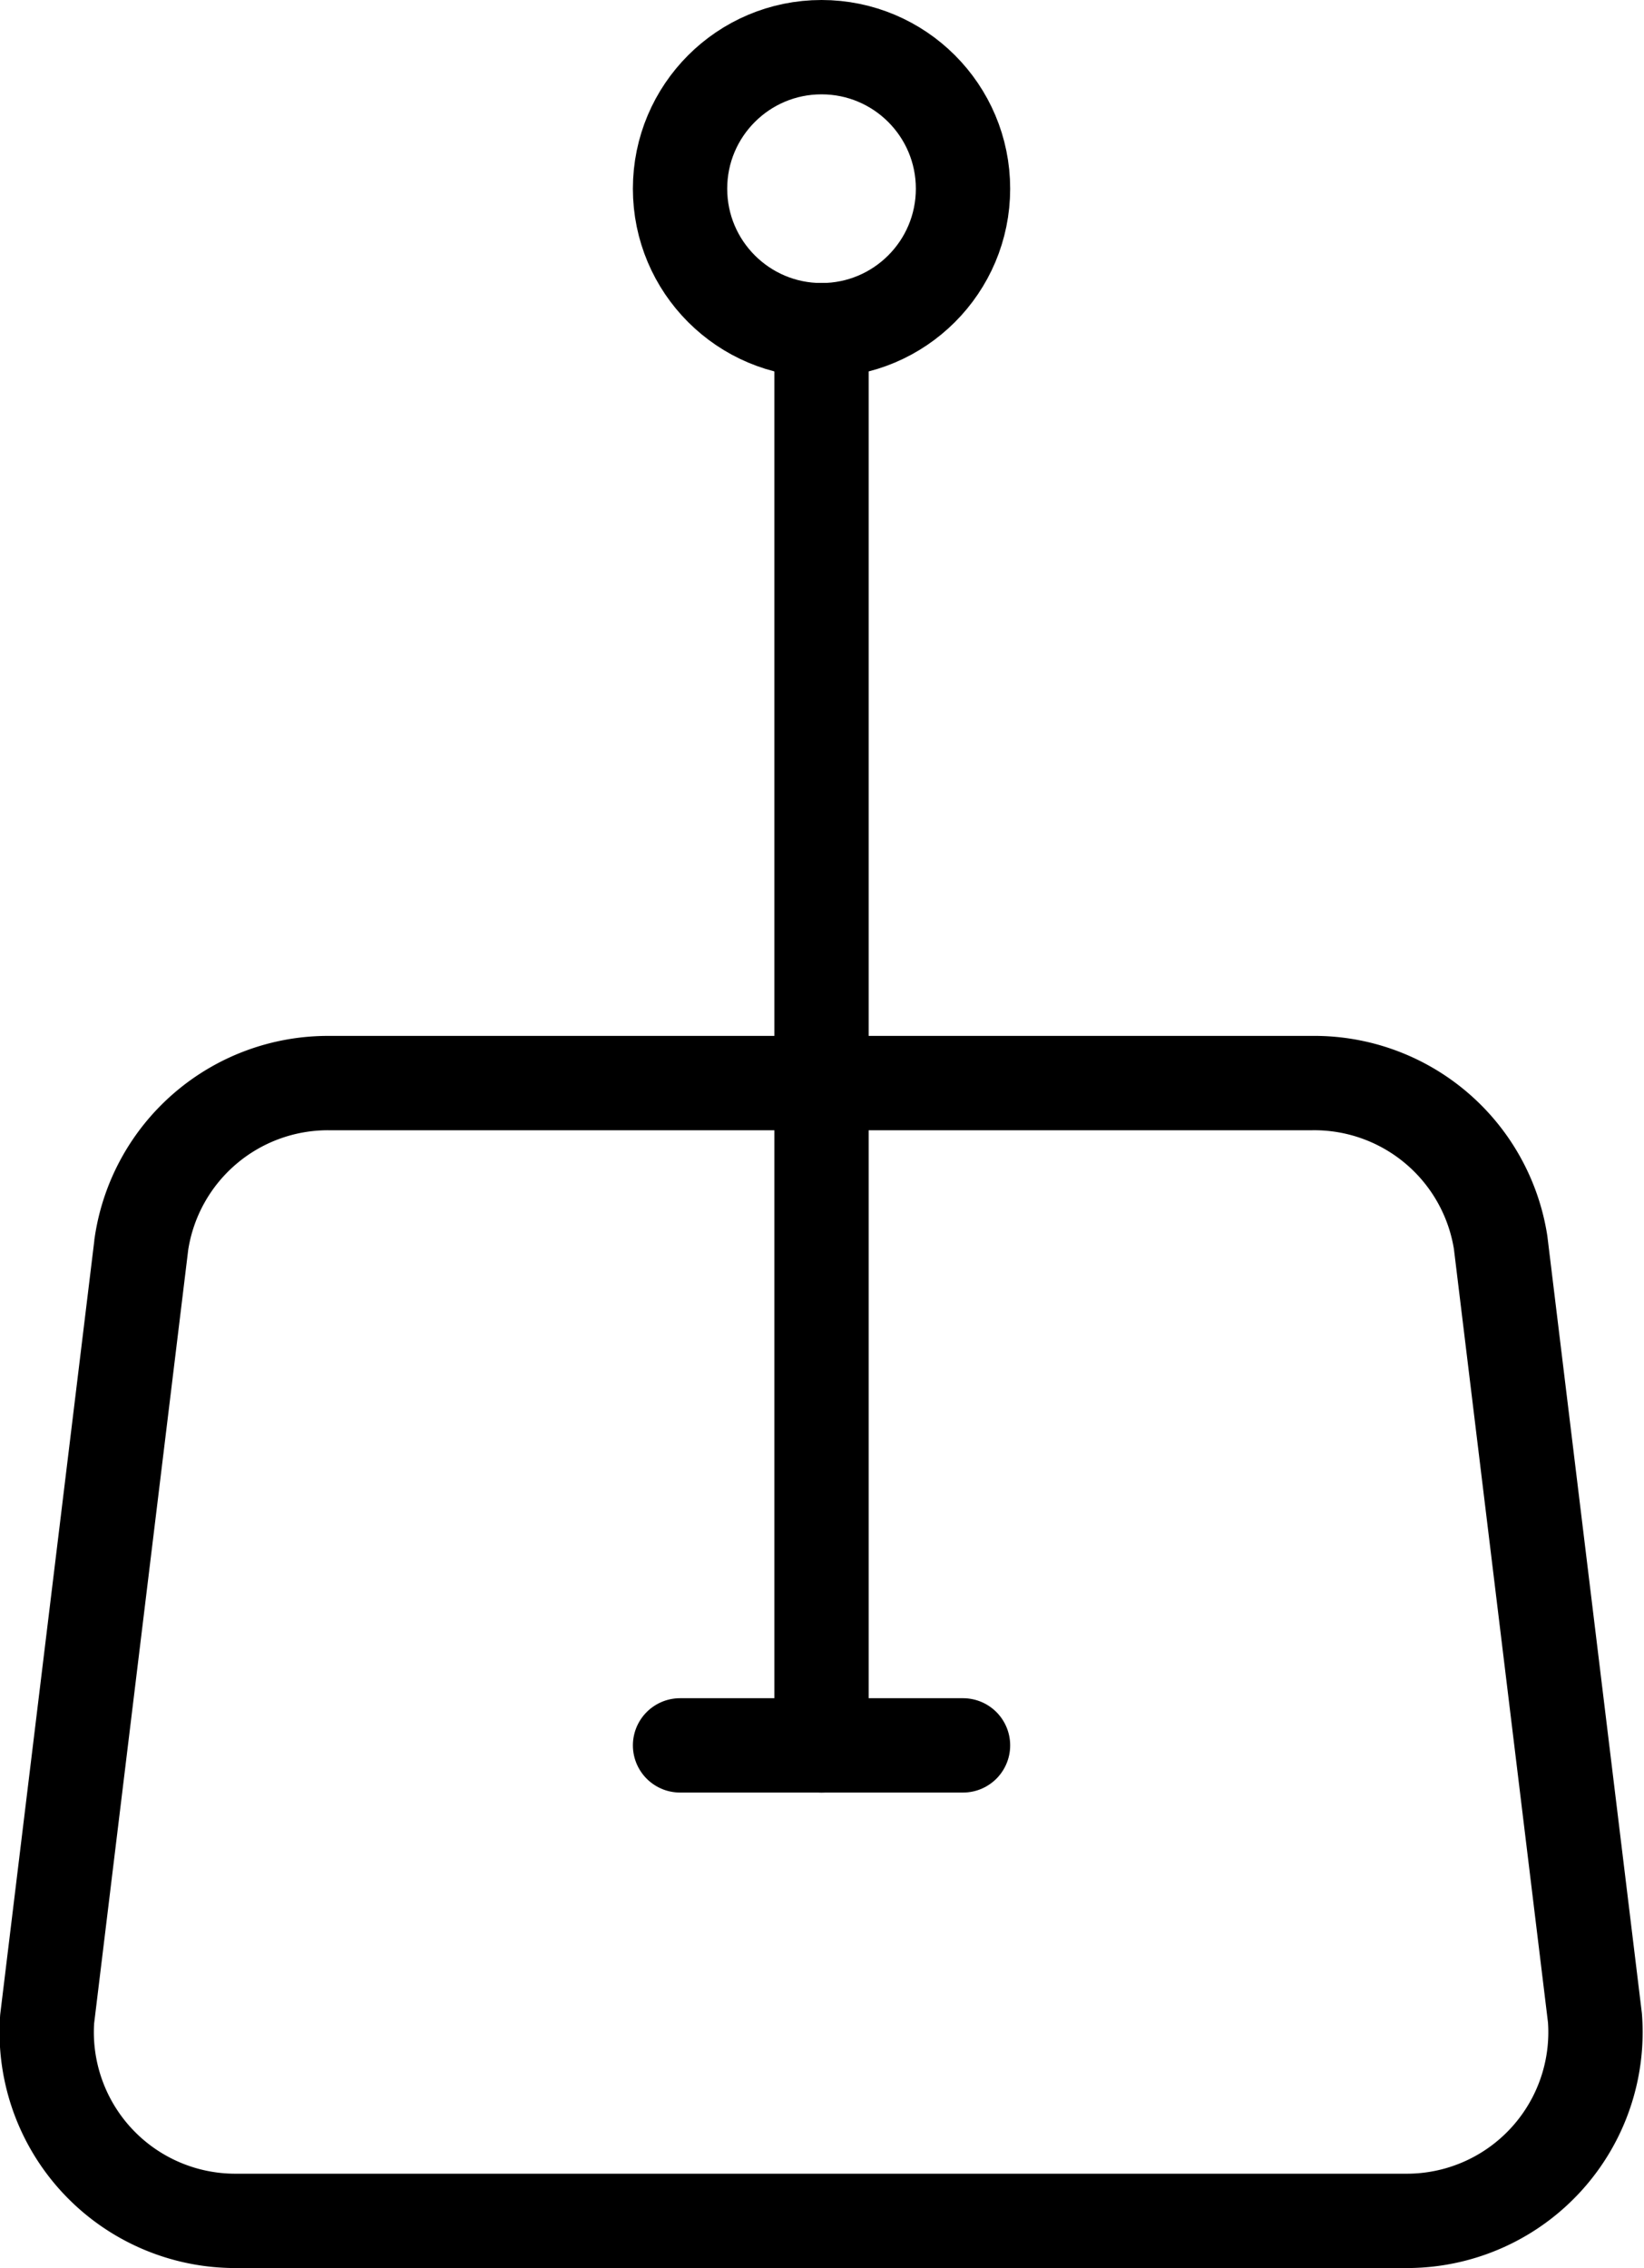 <svg id="f207c15a-889c-4089-aebe-d0b747ac6b1d" data-name="Layer 1" xmlns="http://www.w3.org/2000/svg" viewBox="0 0 17.43 24.04"><path d="M6.77,11.48H17.2a2,2,0,0,1,2,1.69l1,8.22a2,2,0,0,1-2,2.15H5.79a2,2,0,0,1-2-2.14l1-8.22A2,2,0,0,1,6.77,11.48Z" transform="translate(-3.29)" fill="none" stroke="#000" stroke-miterlimit="10"/><line x1="7.21" y1="18.5" x2="10.21" y2="18.5" fill="none" stroke="#000" stroke-linecap="round" stroke-miterlimit="10"/><line x1="8.71" y1="3.5" x2="8.71" y2="18.5" fill="none" stroke="#000" stroke-linecap="round" stroke-miterlimit="10"/><circle cx="8.71" cy="2" r="1.5" fill="none" stroke="#000" stroke-linecap="round" stroke-miterlimit="10"/></svg>